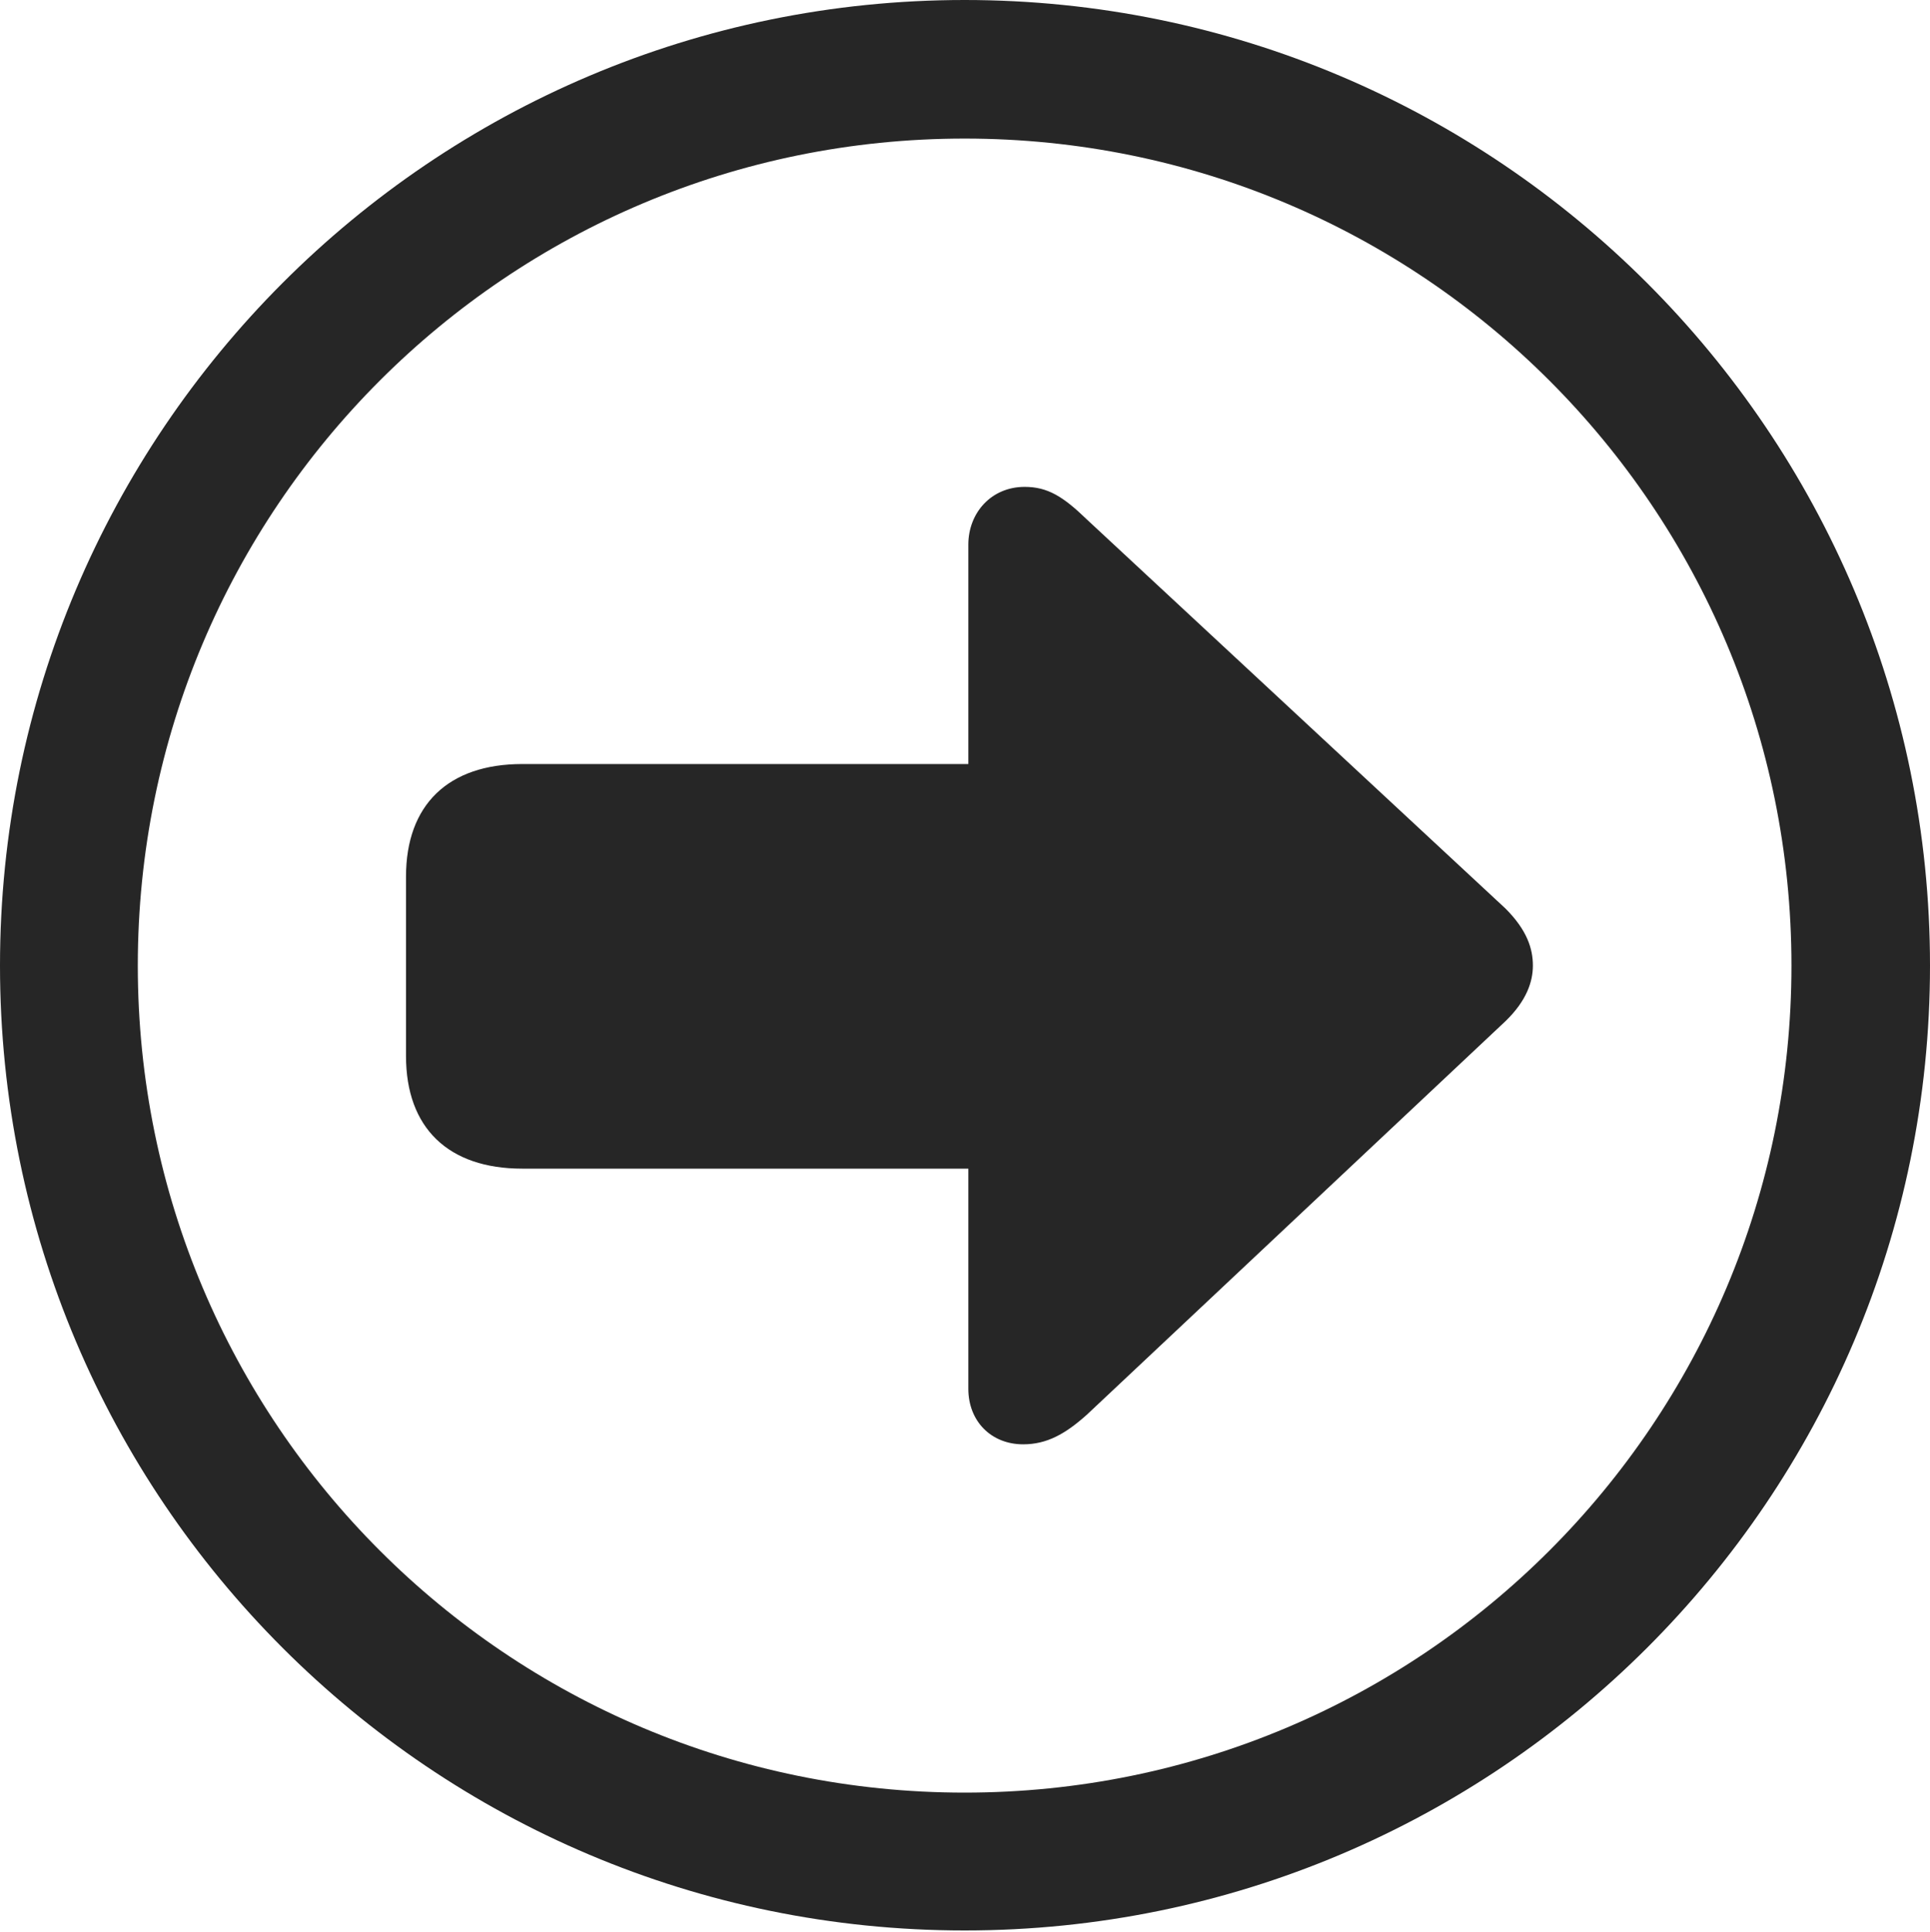 <?xml version="1.0" encoding="UTF-8"?>
<!--Generator: Apple Native CoreSVG 326-->
<!DOCTYPE svg
PUBLIC "-//W3C//DTD SVG 1.1//EN"
       "http://www.w3.org/Graphics/SVG/1.1/DTD/svg11.dtd">
<svg version="1.1" xmlns="http://www.w3.org/2000/svg" xmlns:xlink="http://www.w3.org/1999/xlink" viewBox="0 0 651.25 651.75">
 <g>
  <rect height="651.75" opacity="0" width="651.25" x="0" y="0"/>
  <path d="M325.5 651.25C505.25 651.25 651.25 505.5 651.25 325.75C651.25 146 505.25 0 325.5 0C145.75 0 0 146 0 325.75C0 505.5 145.75 651.25 325.5 651.25ZM325.5 604.75C171.25 604.75 46.5 480 46.5 325.75C46.5 171.5 171.25 46.75 325.5 46.75C479.75 46.75 604.5 171.5 604.5 325.75C604.5 480 479.75 604.75 325.5 604.75Z" fill="black" fill-opacity="0.85"/>
  <path d="M517.25 325.75C517.25 320 515.25 313.75 508 306.5L366.75 175.25C358.75 167.5 353.5 164.25 345.75 164.25C334.5 164.25 326.75 173 326.75 183.75L326.75 257.75L176.25 257.75C151.25 257.75 137 271.5 137 295.75L137 356.25C137 380.5 151.25 394.25 176.25 394.25L326.75 394.25L326.75 468.5C326.75 479.5 334.5 487.25 345.25 487.25C353.25 487.25 359.5 483.75 366.75 477.25L508 344.5C515.25 337.5 517.25 331 517.25 325.75Z" fill="black" fill-opacity="0.85"/>
 </g>
</svg>
